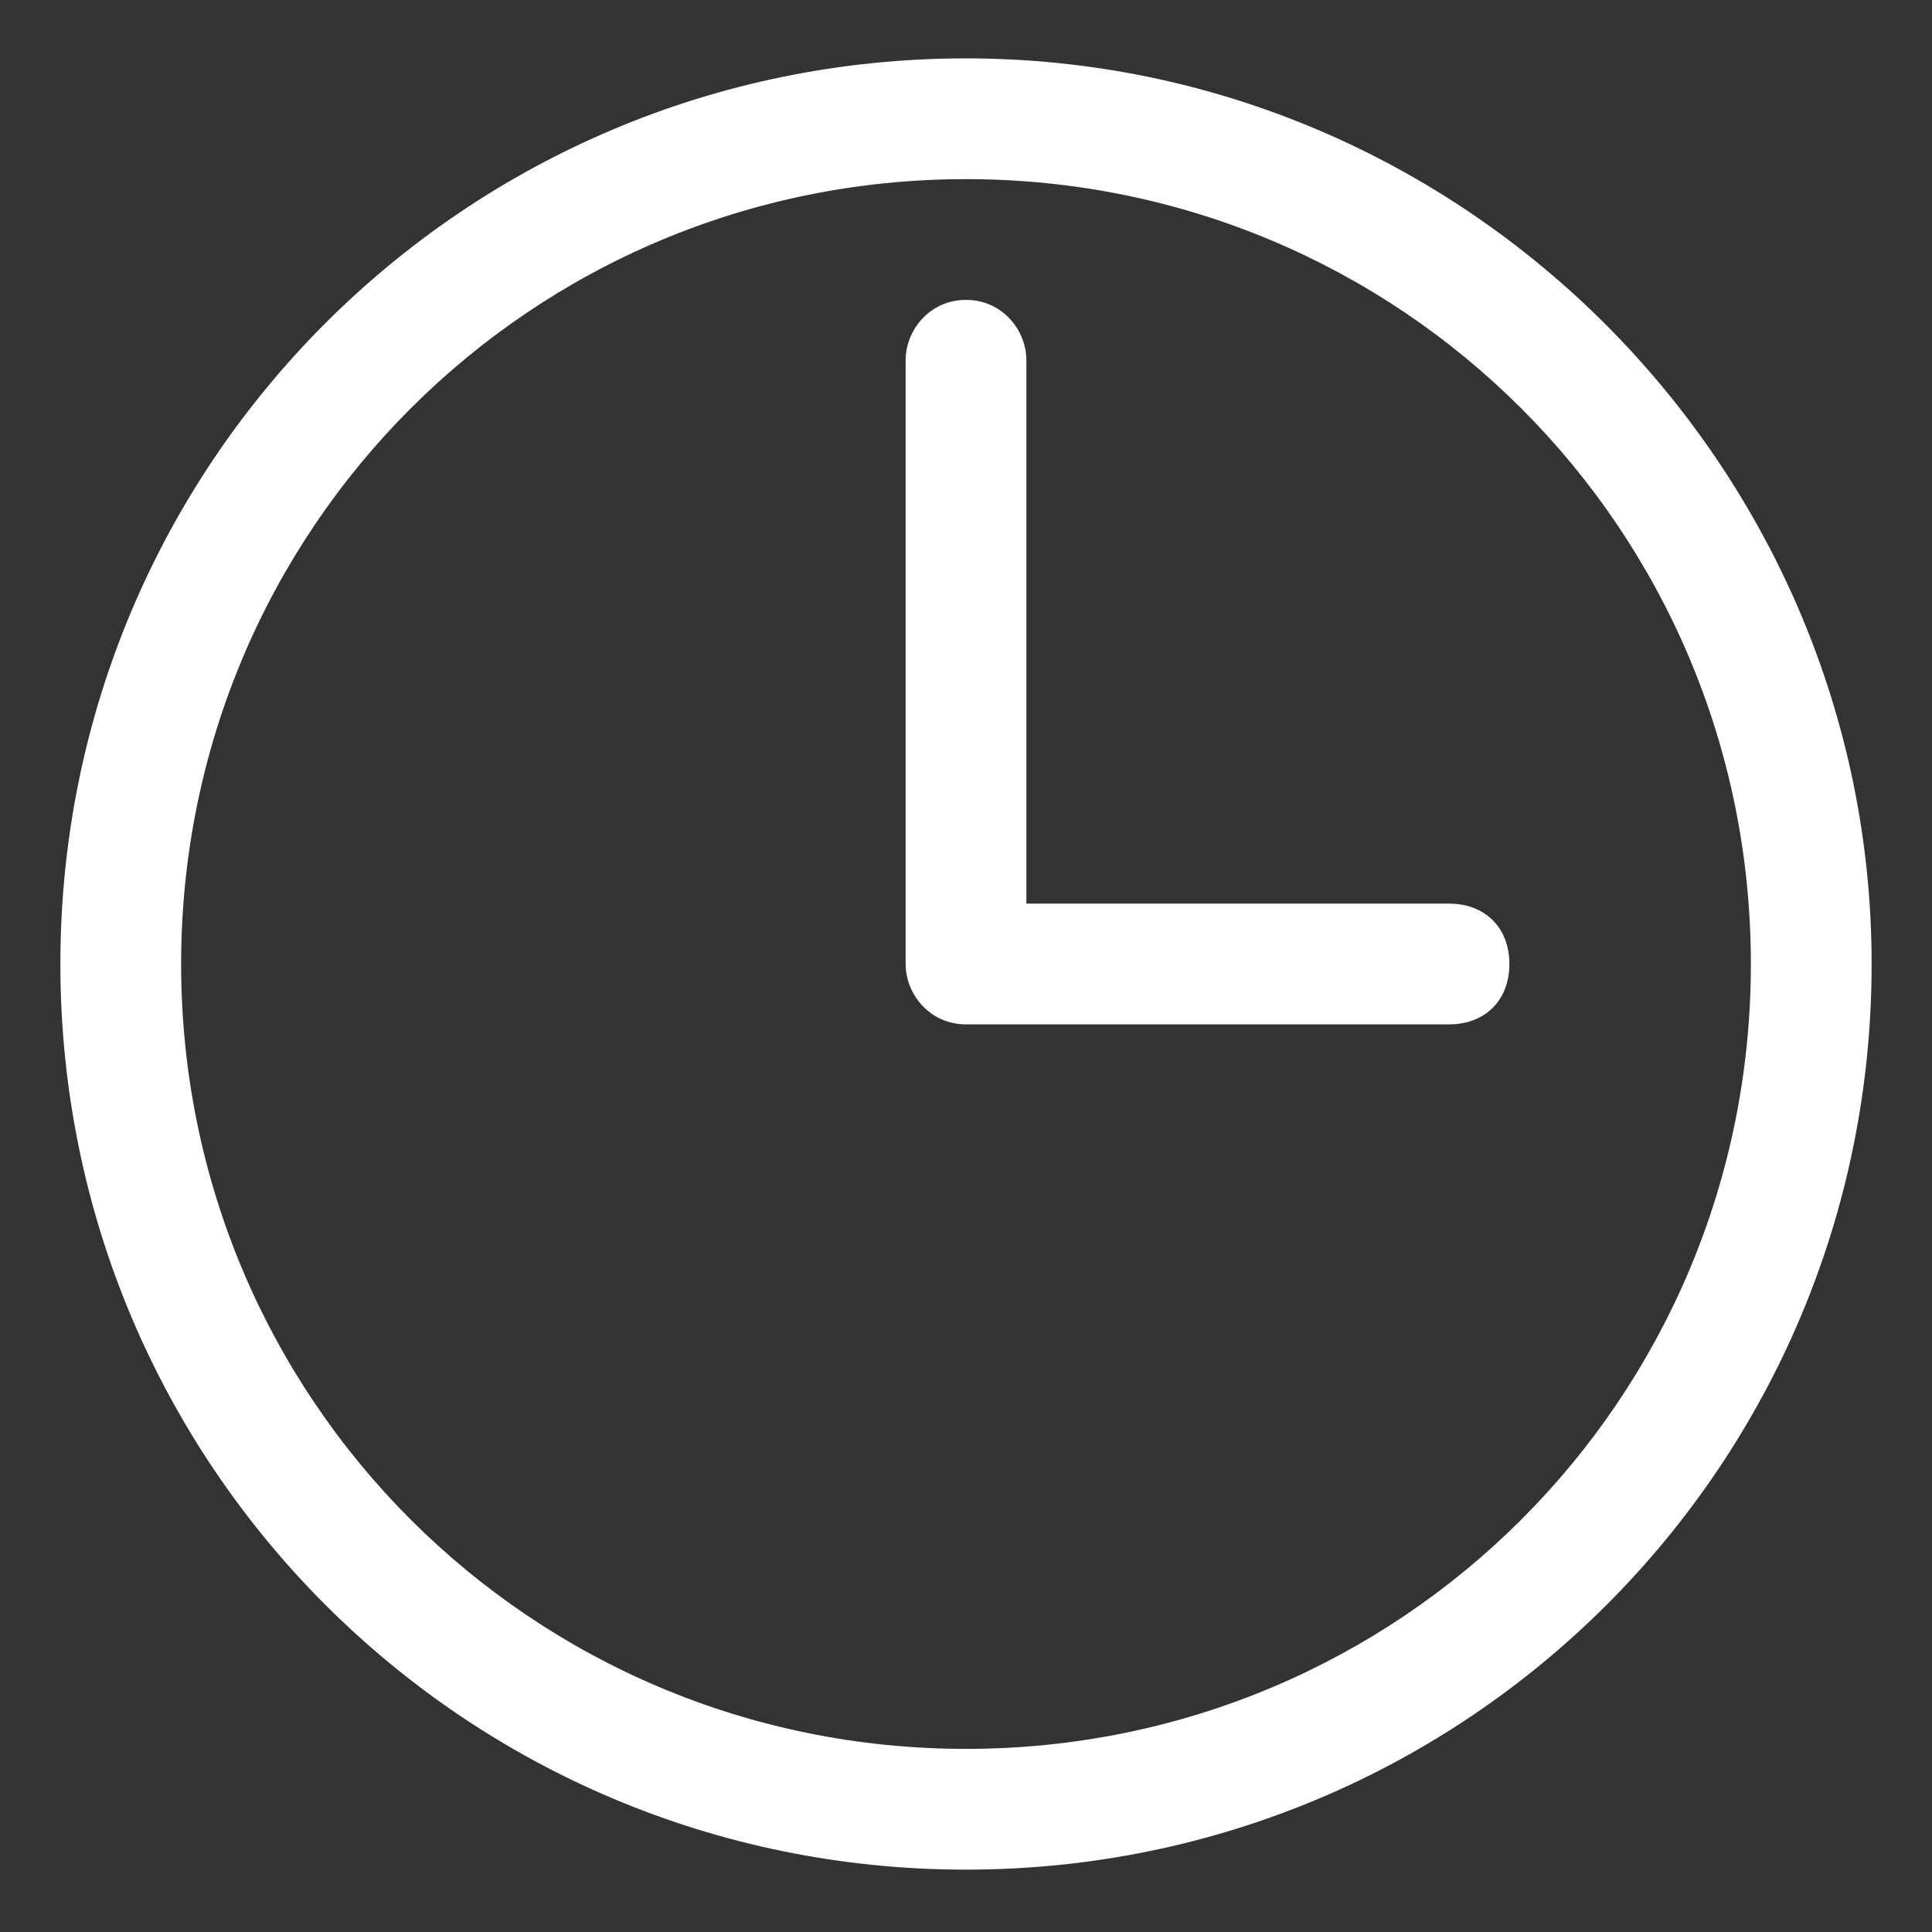 <?xml version="1.0" encoding="utf-8"?>
<!-- Generator: Adobe Illustrator 24.2.3, SVG Export Plug-In . SVG Version: 6.00 Build 0)  -->
<svg version="1.1"
	 id="svg8" xmlns:cc="http://creativecommons.org/ns#" xmlns:dc="http://purl.org/dc/elements/1.1/" xmlns:inkscape="http://www.inkscape.org/namespaces/inkscape" xmlns:rdf="http://www.w3.org/1999/02/22-rdf-syntax-ns#" xmlns:sodipodi="http://sodipodi.sourceforge.net/DTD/sodipodi-0.dtd" xmlns:svg="http://www.w3.org/2000/svg"
	 xmlns="http://www.w3.org/2000/svg" xmlns:xlink="http://www.w3.org/1999/xlink" x="0px" y="0px" viewBox="0 0 32 32"
	 style="enable-background:new 0 0 32 32;" xml:space="preserve">
<rect x="0" y="0" width="32" height="32" fill="#333333" stroke="none"/>
<style type="text/css">
	.st0{fill:#FFFFFF;}
</style>
<g id="layer1" transform="translate(0,-288.533)">
	<path id="path879" class="st0" d="M16,289.5c-8.3,0-15,6.7-15,15c0,8.3,6.7,15,15,15s15-6.7,15-15C31,296.3,24.3,289.5,16,289.5z
		 M16,291.5c7.2,0,13,5.8,13,13c0,7.2-5.8,13-13,13s-13-5.8-13-13C3,297.3,8.8,291.5,16,291.5z"/>
	<path id="path883" class="st0" d="M16,293.5c-0.6,0-1,0.5-1,1c0,0,0,0,0,0v10c0,0.5,0.4,1,1,1h8c0.6,0,1-0.4,1-1c0-0.6-0.4-1-1-1
		c0,0,0,0,0,0h-7v-9C17,294,16.6,293.5,16,293.5C16,293.5,16,293.5,16,293.5z"/>
</g>
</svg>

